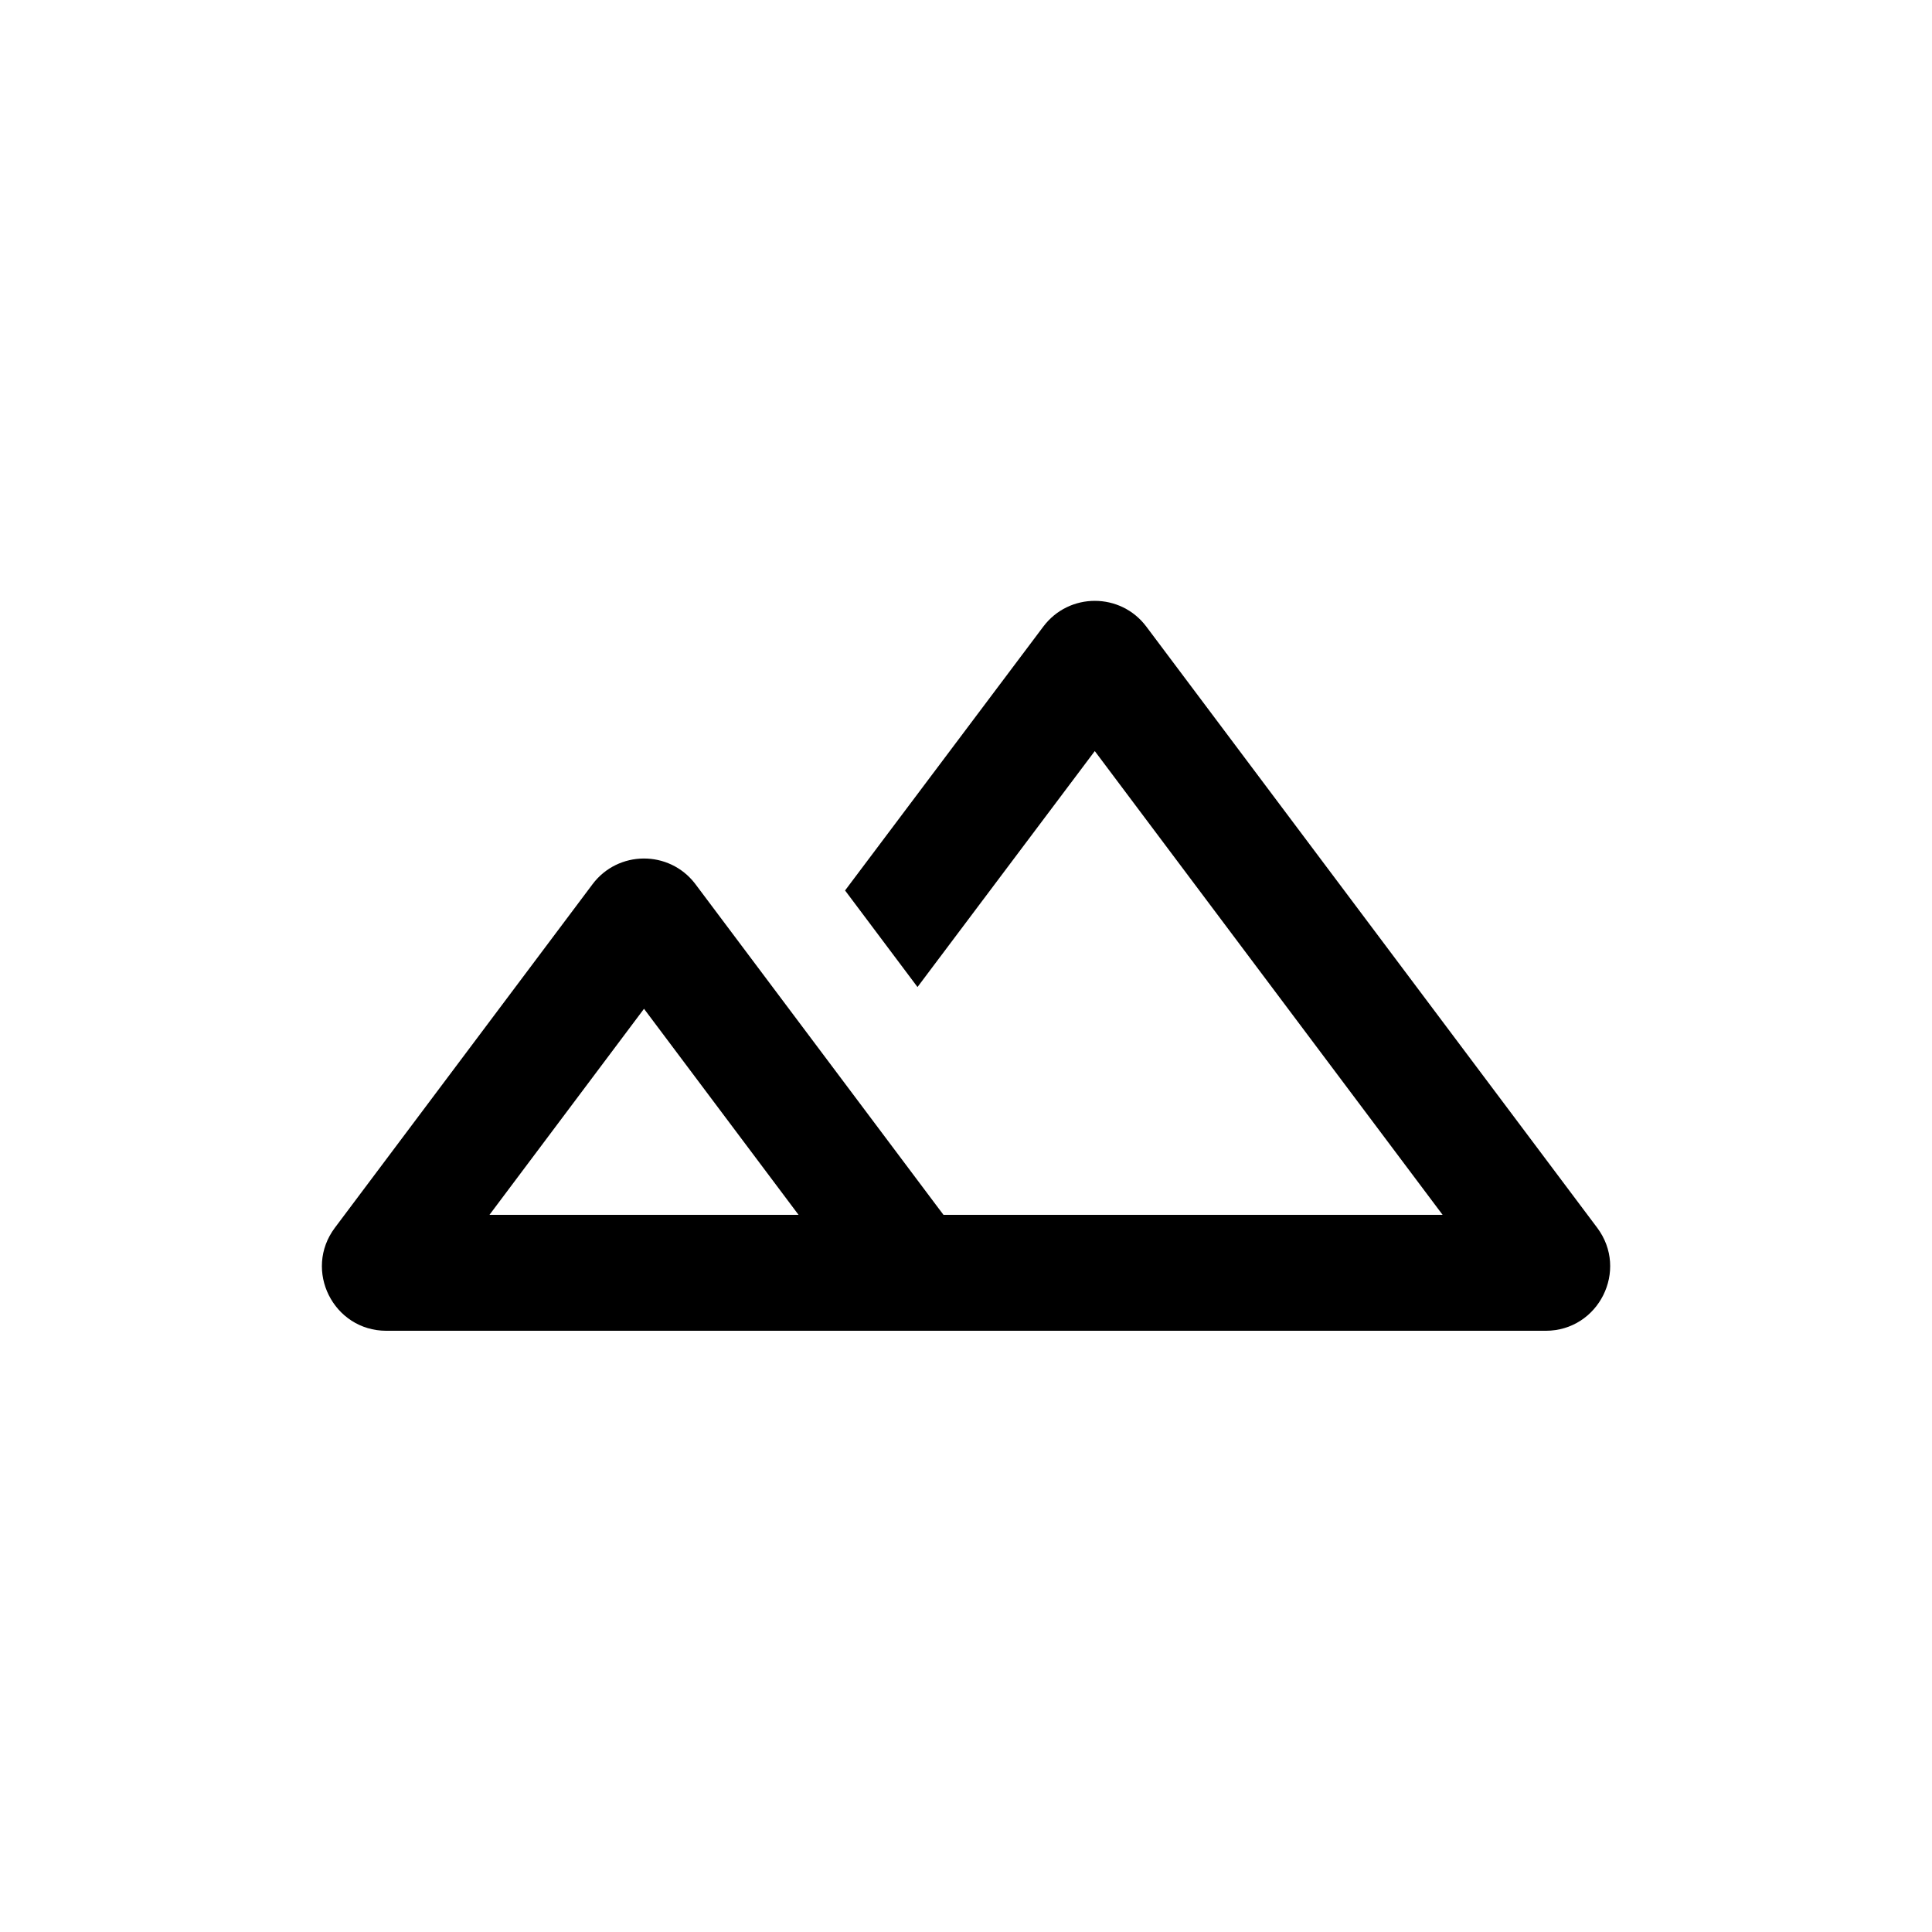 <svg width="512" height="512" viewBox="0 0 512 512" fill="none" xmlns="http://www.w3.org/2000/svg">
<path fill-rule="evenodd" clip-rule="evenodd" d="M382.31 321.95L290.128 199.042L243.146 261.575L223.95 235.982L276.493 166.047C283.324 156.956 296.968 156.961 303.791 166.059L423.27 325.364C431.708 336.615 423.68 352.67 409.617 352.67H102.402C88.338 352.67 80.31 336.615 88.749 325.364L157.015 234.341C163.795 225.302 177.308 225.24 184.181 234.155L247.979 319.219L250.039 321.95H382.31ZM129.709 321.95H211.629L170.669 267.337L129.709 321.95Z" fill="black"/>
</svg>
